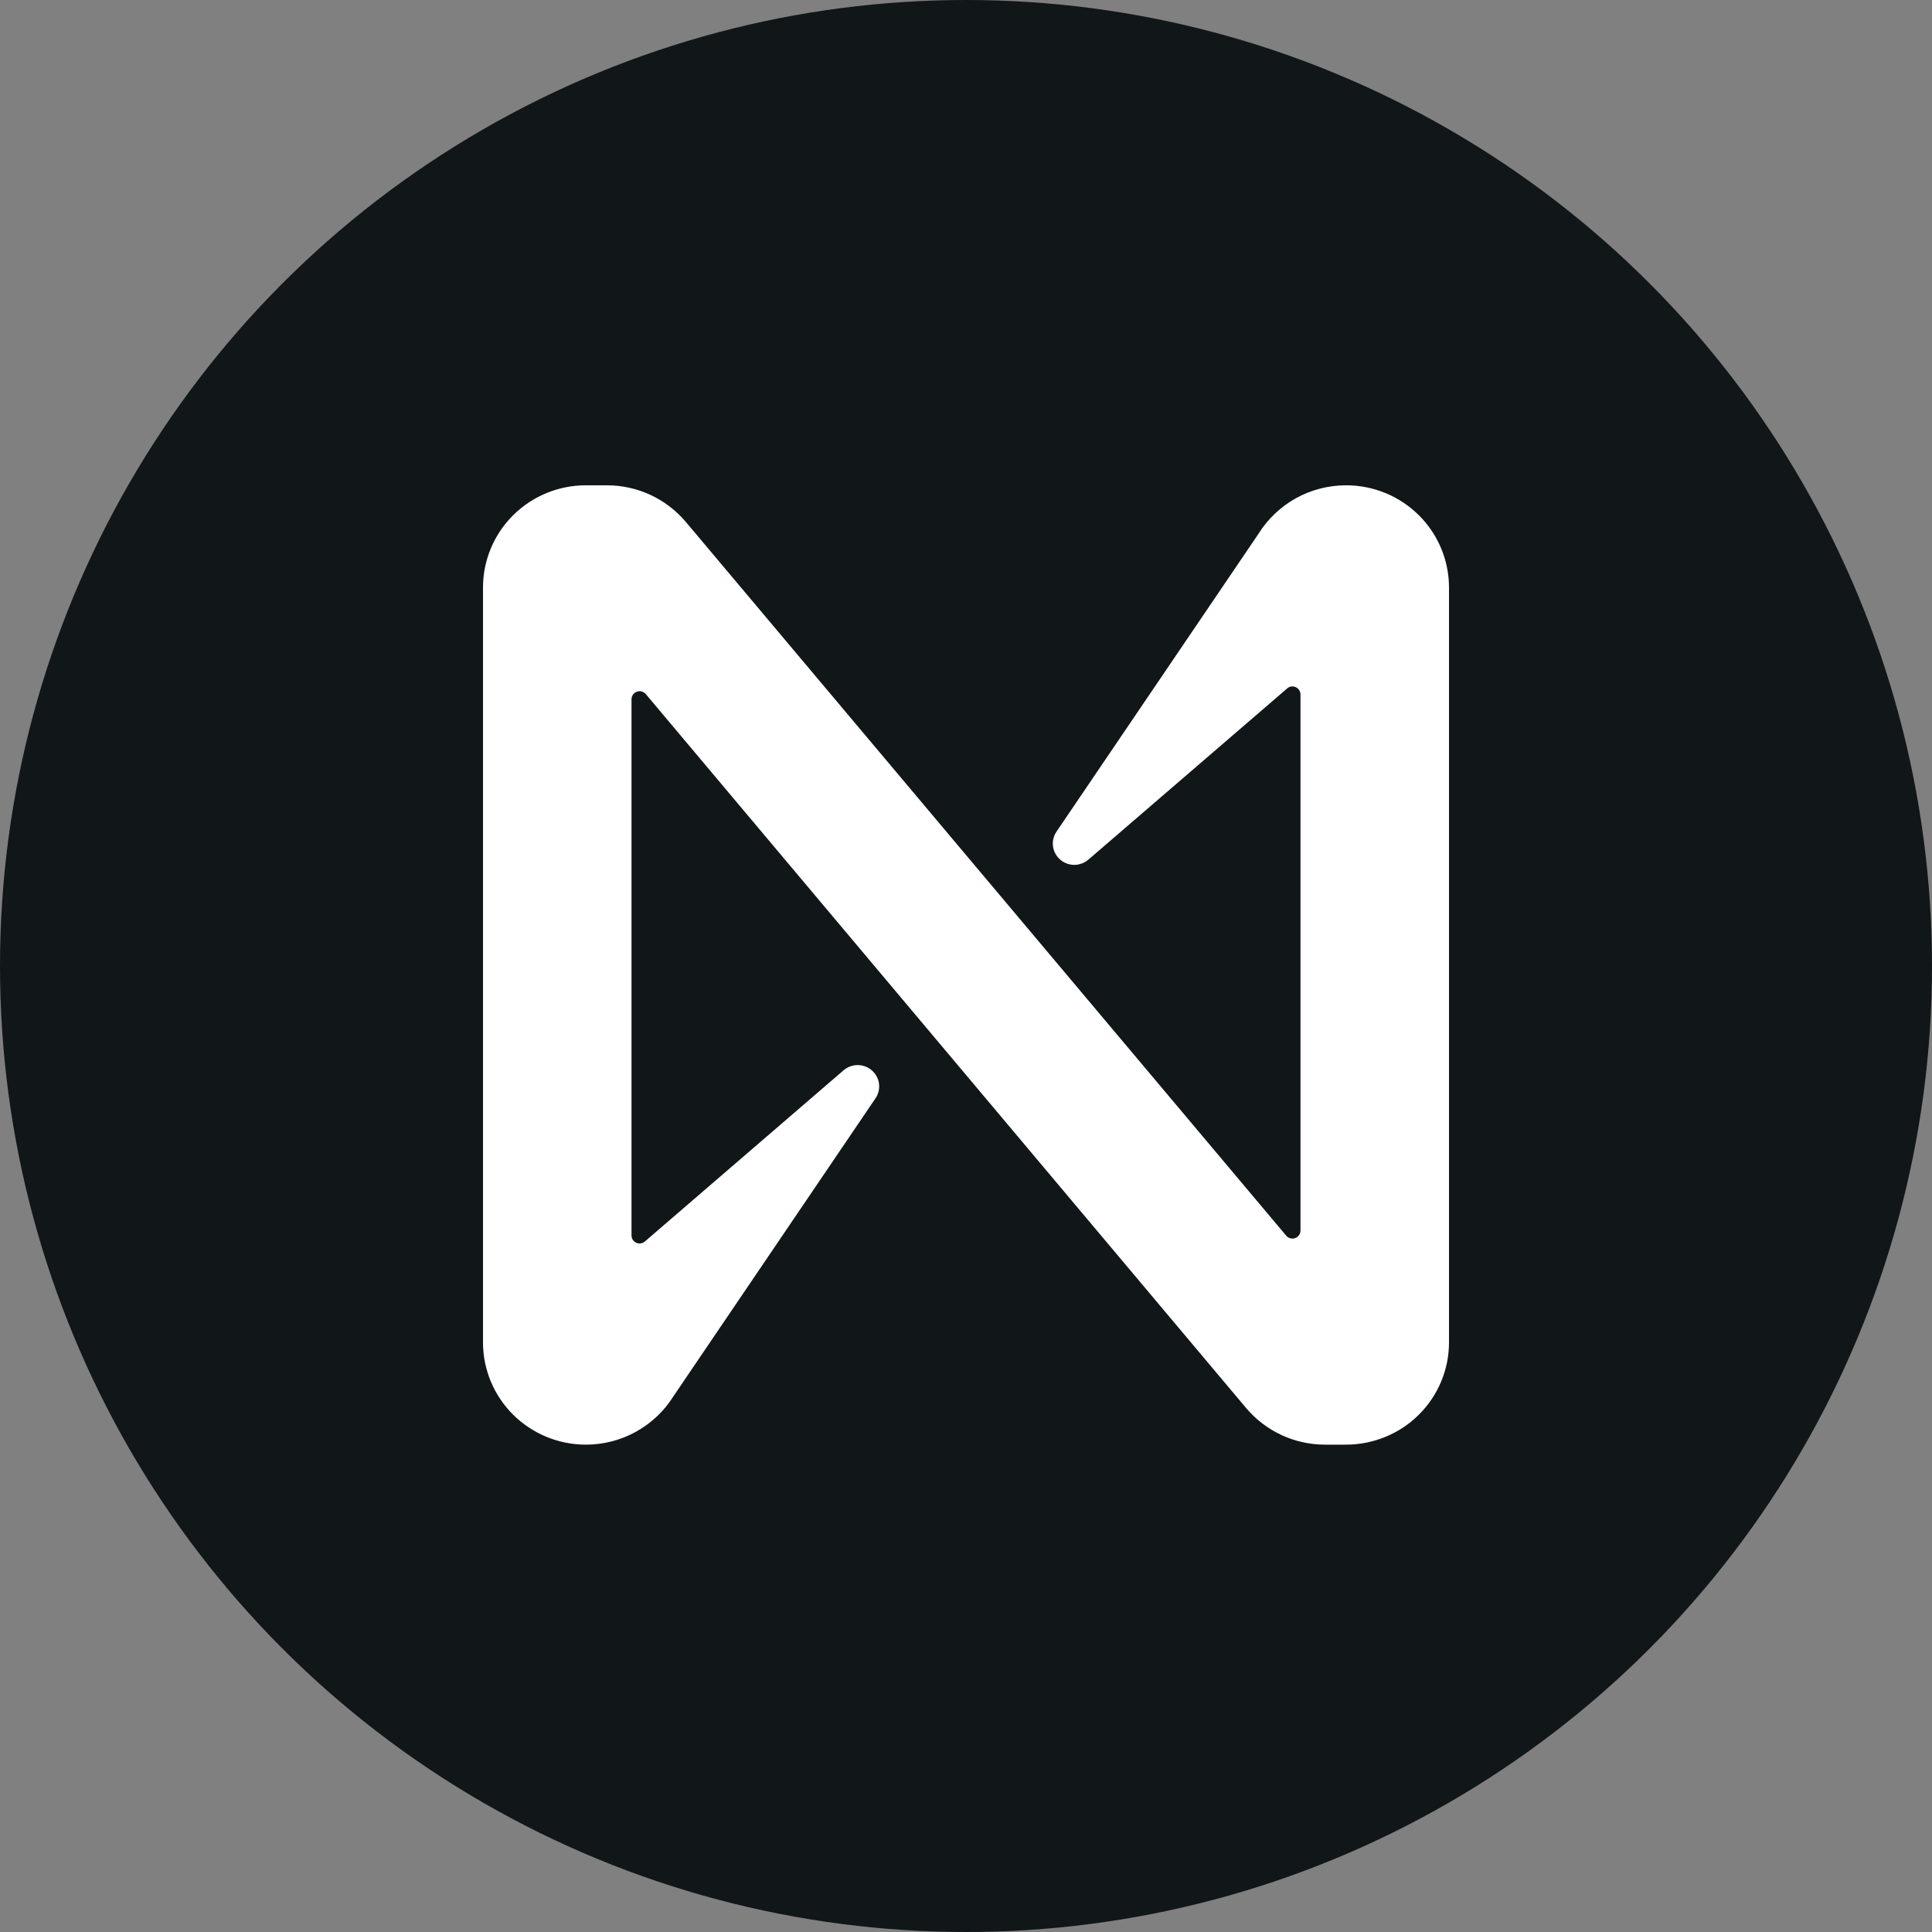 <svg width='32' height='32' viewBox='0 0 32 32' fill='none' xmlns='http://www.w3.org/2000/svg'><rect x="0" y="0" width="32" height="32" fill="#808080" stroke="none"/><circle cx='16' cy='16' r='16' fill='#111618'></circle><g clip-path='url(#clip0000000003)'><path d='M20.842 8.845L17.498 13.776C17.45 13.847 17.43 13.933 17.441 14.017C17.452 14.102 17.494 14.18 17.558 14.236C17.622 14.293 17.705 14.324 17.791 14.325C17.877 14.325 17.96 14.295 18.026 14.239L21.318 11.404C21.337 11.386 21.361 11.375 21.387 11.371C21.412 11.367 21.438 11.371 21.462 11.382C21.485 11.392 21.505 11.41 21.519 11.431C21.533 11.453 21.54 11.478 21.54 11.504V20.382C21.54 20.41 21.532 20.436 21.516 20.458C21.5 20.481 21.478 20.497 21.452 20.507C21.427 20.516 21.398 20.517 21.372 20.51C21.346 20.503 21.322 20.488 21.304 20.467L11.353 8.637C11.193 8.45 10.994 8.299 10.769 8.195C10.545 8.092 10.3 8.038 10.052 8.038H9.704C9.252 8.038 8.819 8.216 8.499 8.534C8.18 8.851 8 9.282 8 9.731V22.235C8 22.684 8.18 23.114 8.499 23.432C8.819 23.749 9.252 23.928 9.704 23.928V23.928C9.996 23.928 10.283 23.854 10.537 23.712C10.791 23.571 11.005 23.368 11.158 23.121L14.502 18.19C14.55 18.119 14.57 18.033 14.559 17.948C14.548 17.864 14.506 17.786 14.442 17.73C14.377 17.673 14.295 17.642 14.209 17.641C14.123 17.64 14.04 17.671 13.974 17.726L10.682 20.562C10.663 20.579 10.639 20.591 10.613 20.594C10.588 20.598 10.562 20.595 10.538 20.584C10.514 20.573 10.495 20.556 10.481 20.535C10.467 20.513 10.46 20.488 10.46 20.462V11.581C10.46 11.554 10.468 11.528 10.484 11.505C10.5 11.483 10.522 11.466 10.548 11.457C10.573 11.448 10.601 11.446 10.628 11.453C10.654 11.46 10.678 11.476 10.696 11.496L20.646 23.329C20.806 23.516 21.005 23.667 21.23 23.771C21.454 23.874 21.699 23.928 21.947 23.928H22.294C22.518 23.928 22.74 23.884 22.947 23.799C23.154 23.714 23.342 23.59 23.5 23.432C23.659 23.275 23.784 23.088 23.87 22.883C23.956 22.678 24 22.457 24 22.235V9.731C24 9.282 23.82 8.851 23.501 8.534C23.181 8.216 22.748 8.038 22.296 8.038C22.004 8.038 21.718 8.112 21.463 8.253C21.209 8.395 20.995 8.598 20.842 8.845V8.845Z' fill='white'></path></g><defs><clipPath id='clip00033'><rect width='16' height='16' fill='white' transform='translate(8 7.983)'></rect></clipPath></defs></svg>